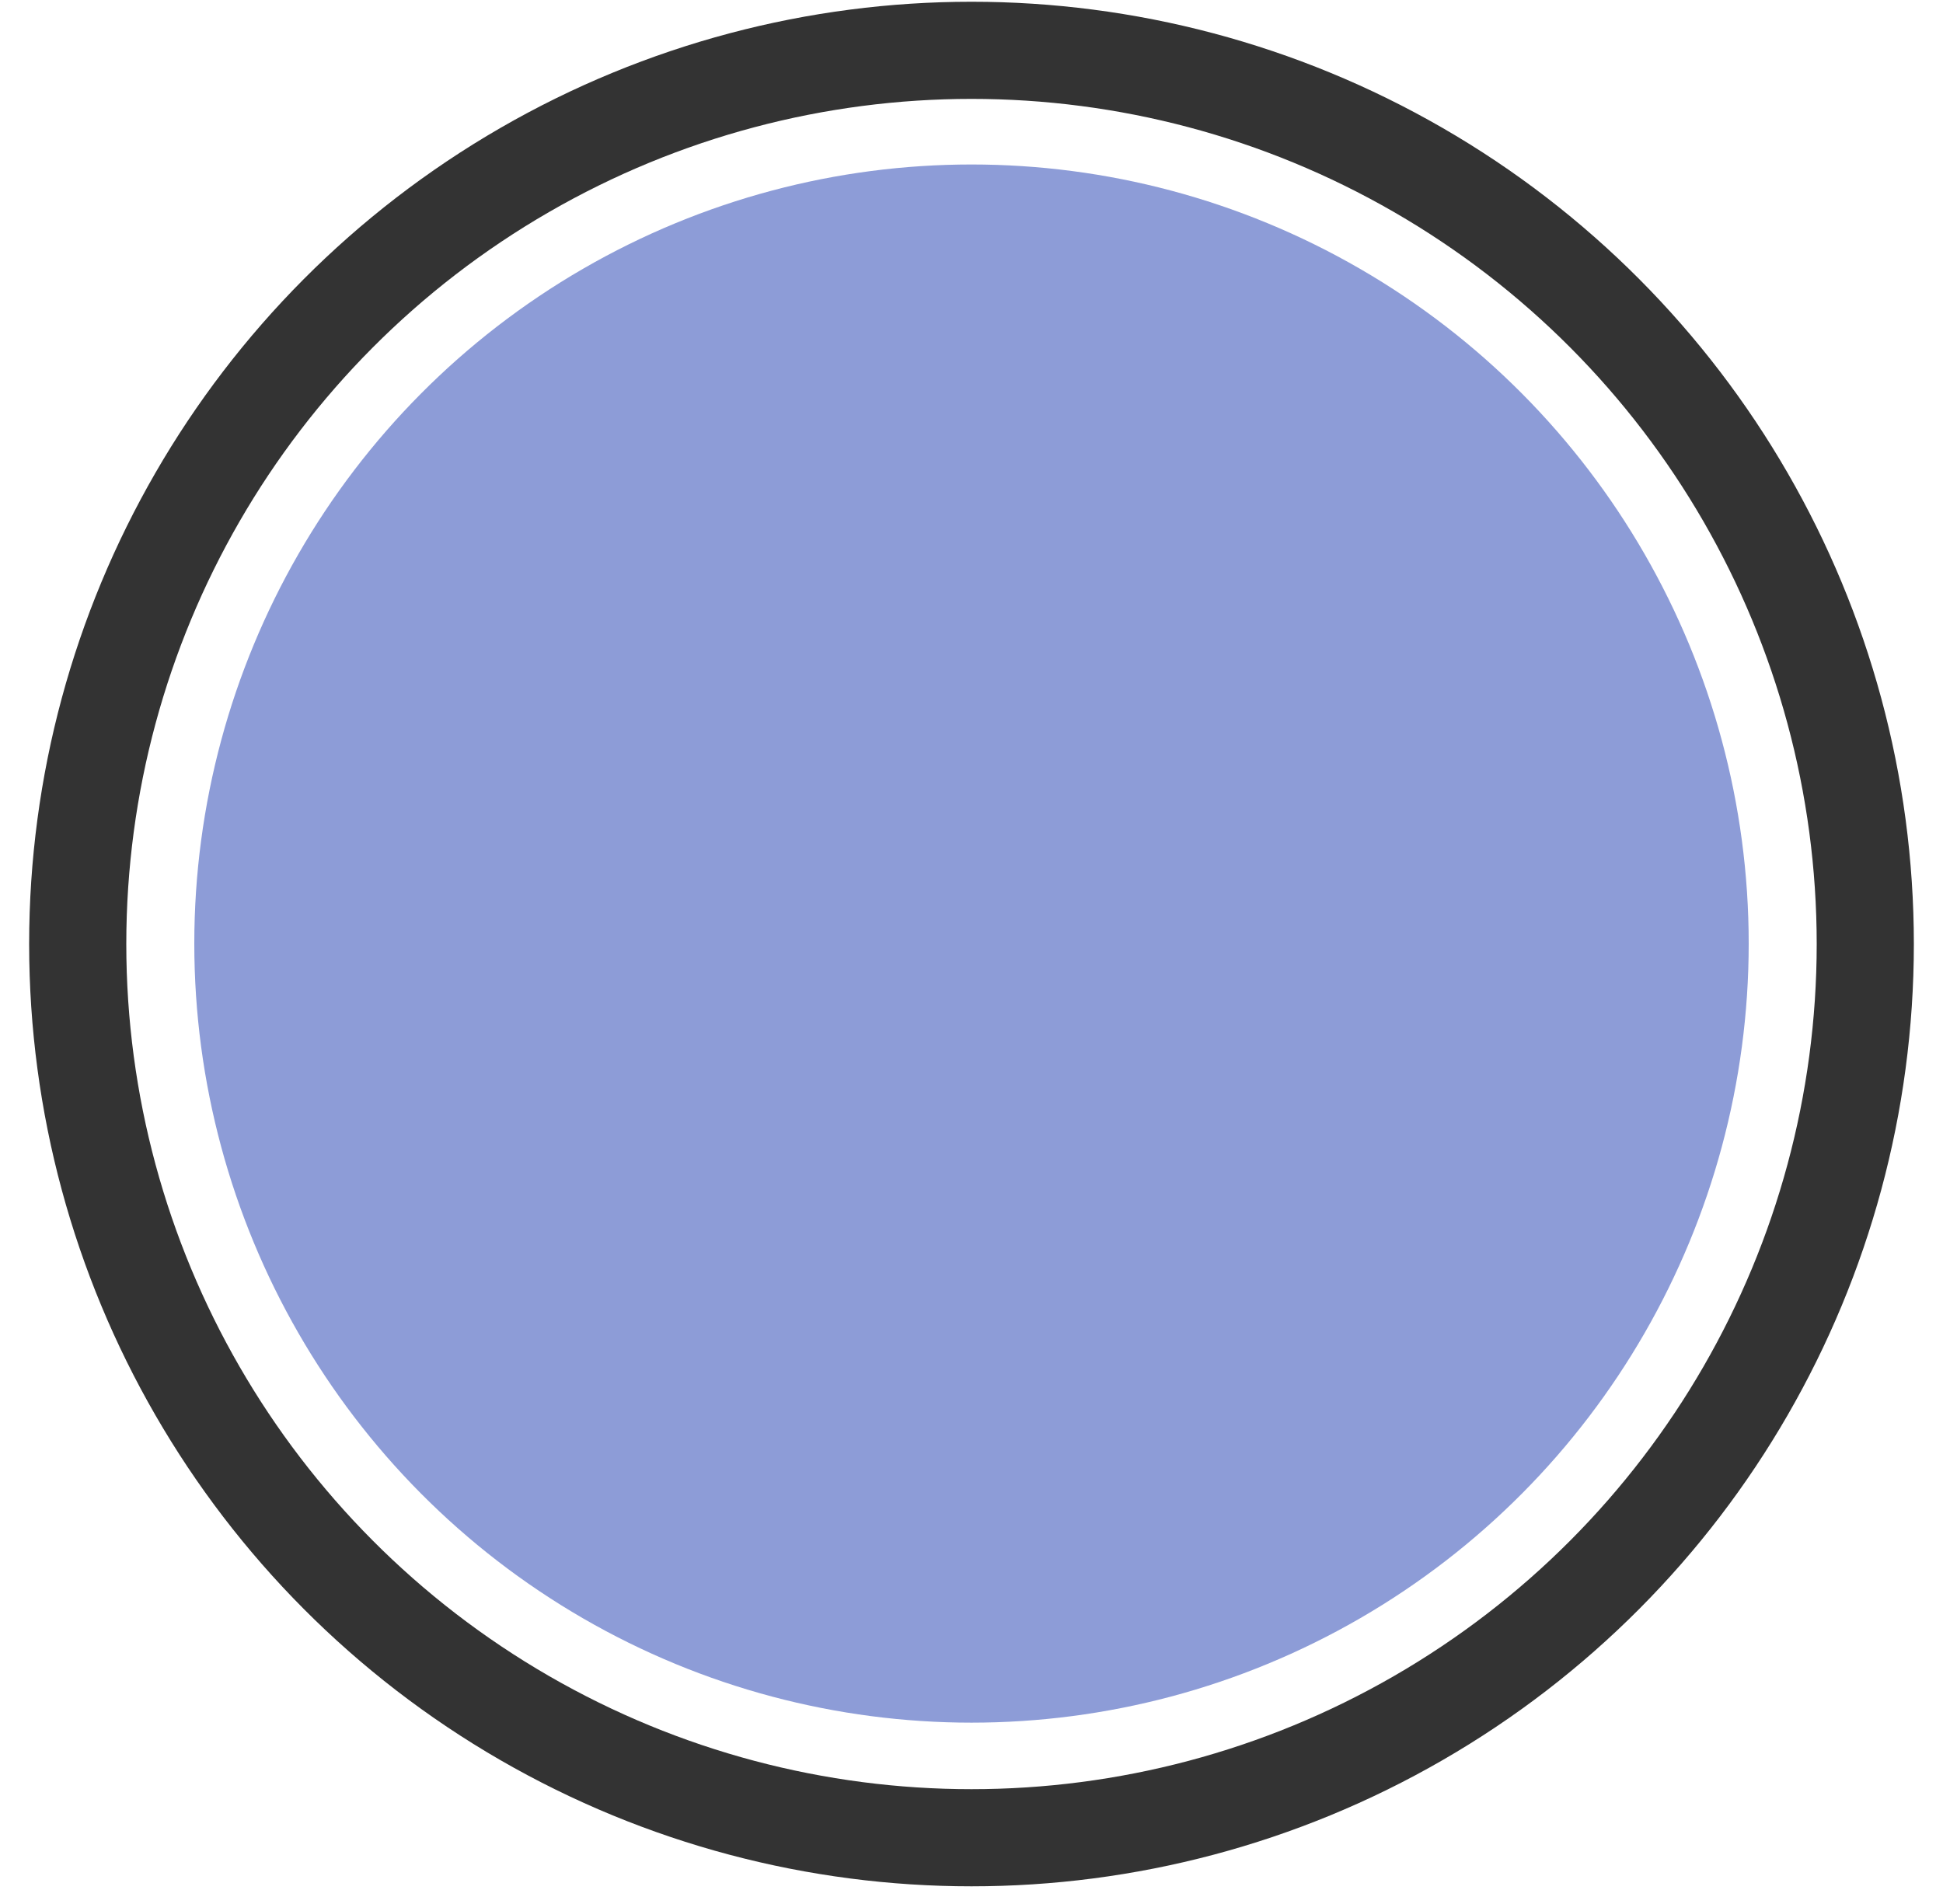 <svg width="50" height="49" viewBox="0 0 50 49" xmlns="http://www.w3.org/2000/svg"><title>Group 2</title><g transform="translate(2 1)" fill="none" fill-rule="evenodd"><ellipse fill="#8D9CD7" cx="23" cy="23.283" rx="20" ry="20.05"/><ellipse stroke="#333333" stroke-width="2.5" cx="23" cy="23.295" rx="23" ry="23"/></g></svg>